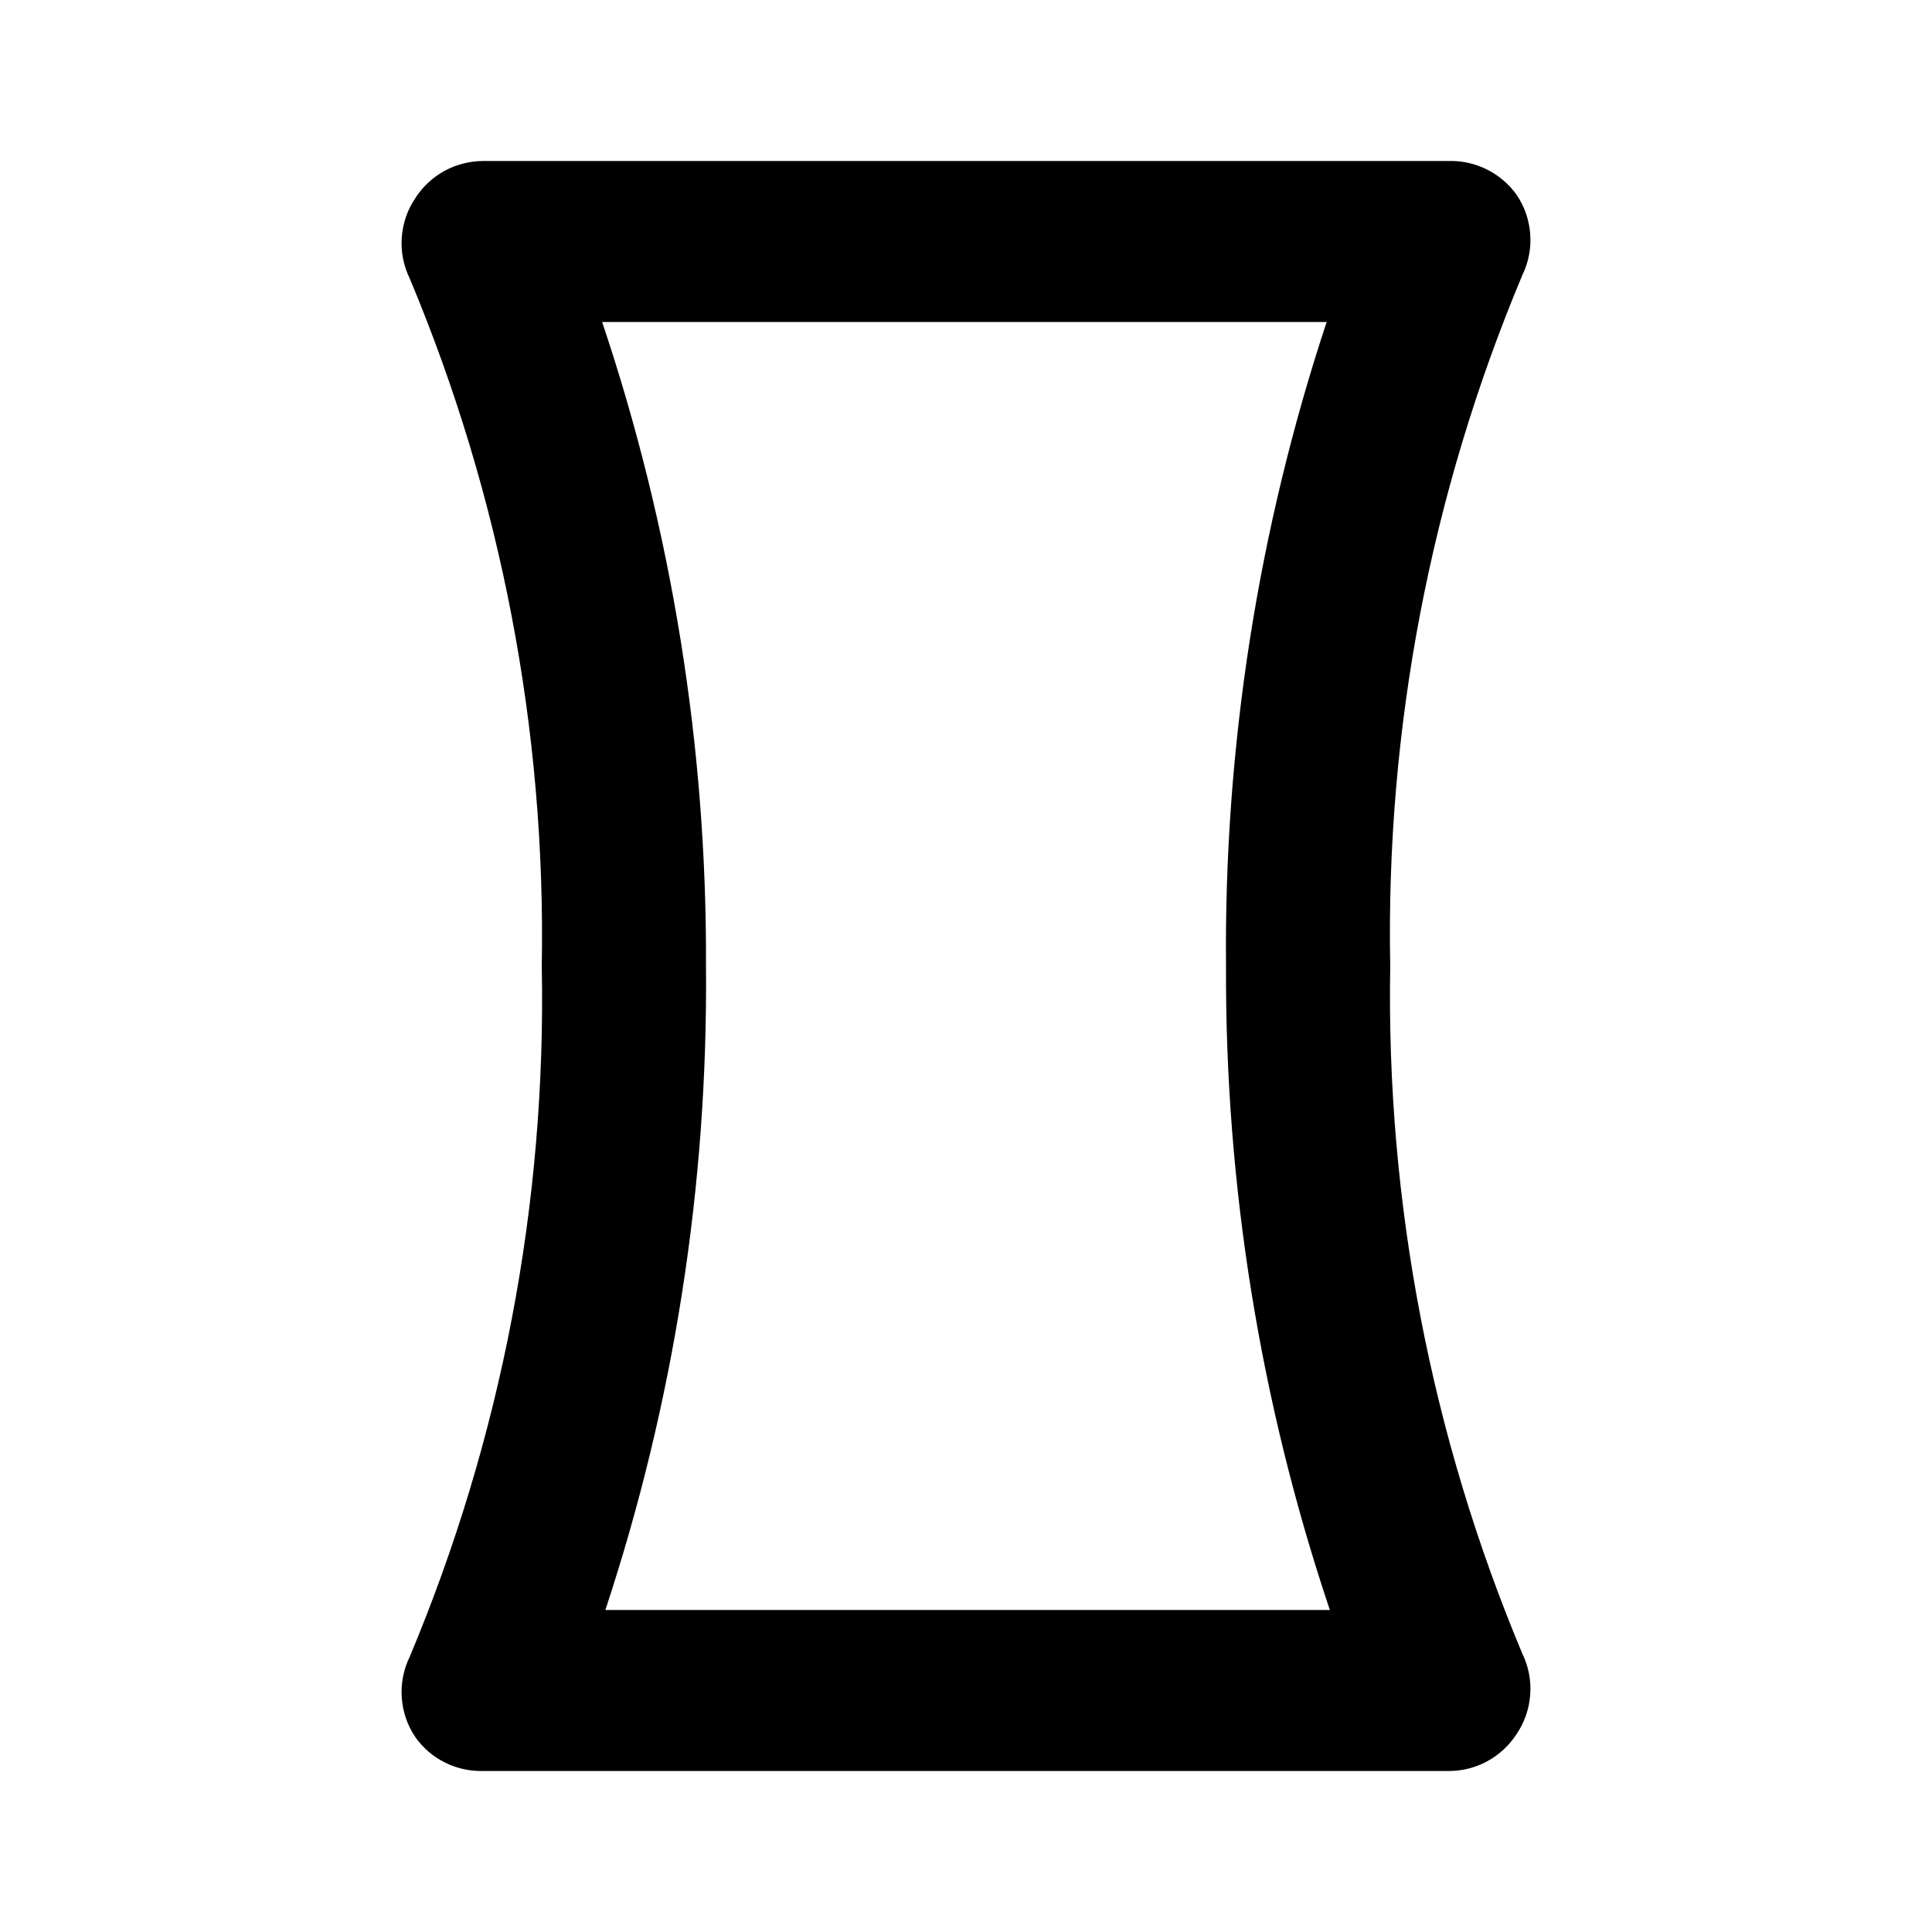 <svg width="24" height="24" viewBox="0 0 24 24" fill="none" xmlns="http://www.w3.org/2000/svg">
<path d="M17.27 12C17.213 9.057 17.771 6.135 18.91 3.42C18.987 3.262 19.022 3.087 19.009 2.911C18.997 2.735 18.939 2.566 18.84 2.42C18.745 2.287 18.619 2.179 18.472 2.106C18.326 2.032 18.164 1.996 18 2H6C5.833 2.001 5.668 2.043 5.521 2.123C5.375 2.204 5.25 2.319 5.16 2.46C5.061 2.606 5.003 2.775 4.991 2.951C4.978 3.127 5.013 3.302 5.09 3.46C6.223 6.162 6.782 9.071 6.73 12C6.788 14.943 6.229 17.866 5.09 20.58C5.013 20.738 4.978 20.914 4.991 21.09C5.003 21.265 5.061 21.434 5.16 21.58C5.255 21.714 5.381 21.822 5.528 21.895C5.674 21.968 5.836 22.004 6 22H18C18.167 22 18.332 21.958 18.479 21.877C18.625 21.797 18.75 21.681 18.84 21.54C18.939 21.395 18.997 21.225 19.009 21.05C19.022 20.874 18.987 20.698 18.91 20.54C17.777 17.838 17.218 14.93 17.27 12ZM16.52 20H7.52C8.373 17.42 8.795 14.717 8.77 12C8.782 9.281 8.346 6.578 7.48 4H16.48C15.627 6.58 15.205 9.283 15.23 12C15.218 14.72 15.654 17.422 16.52 20Z" fill="black"/>
</svg>
